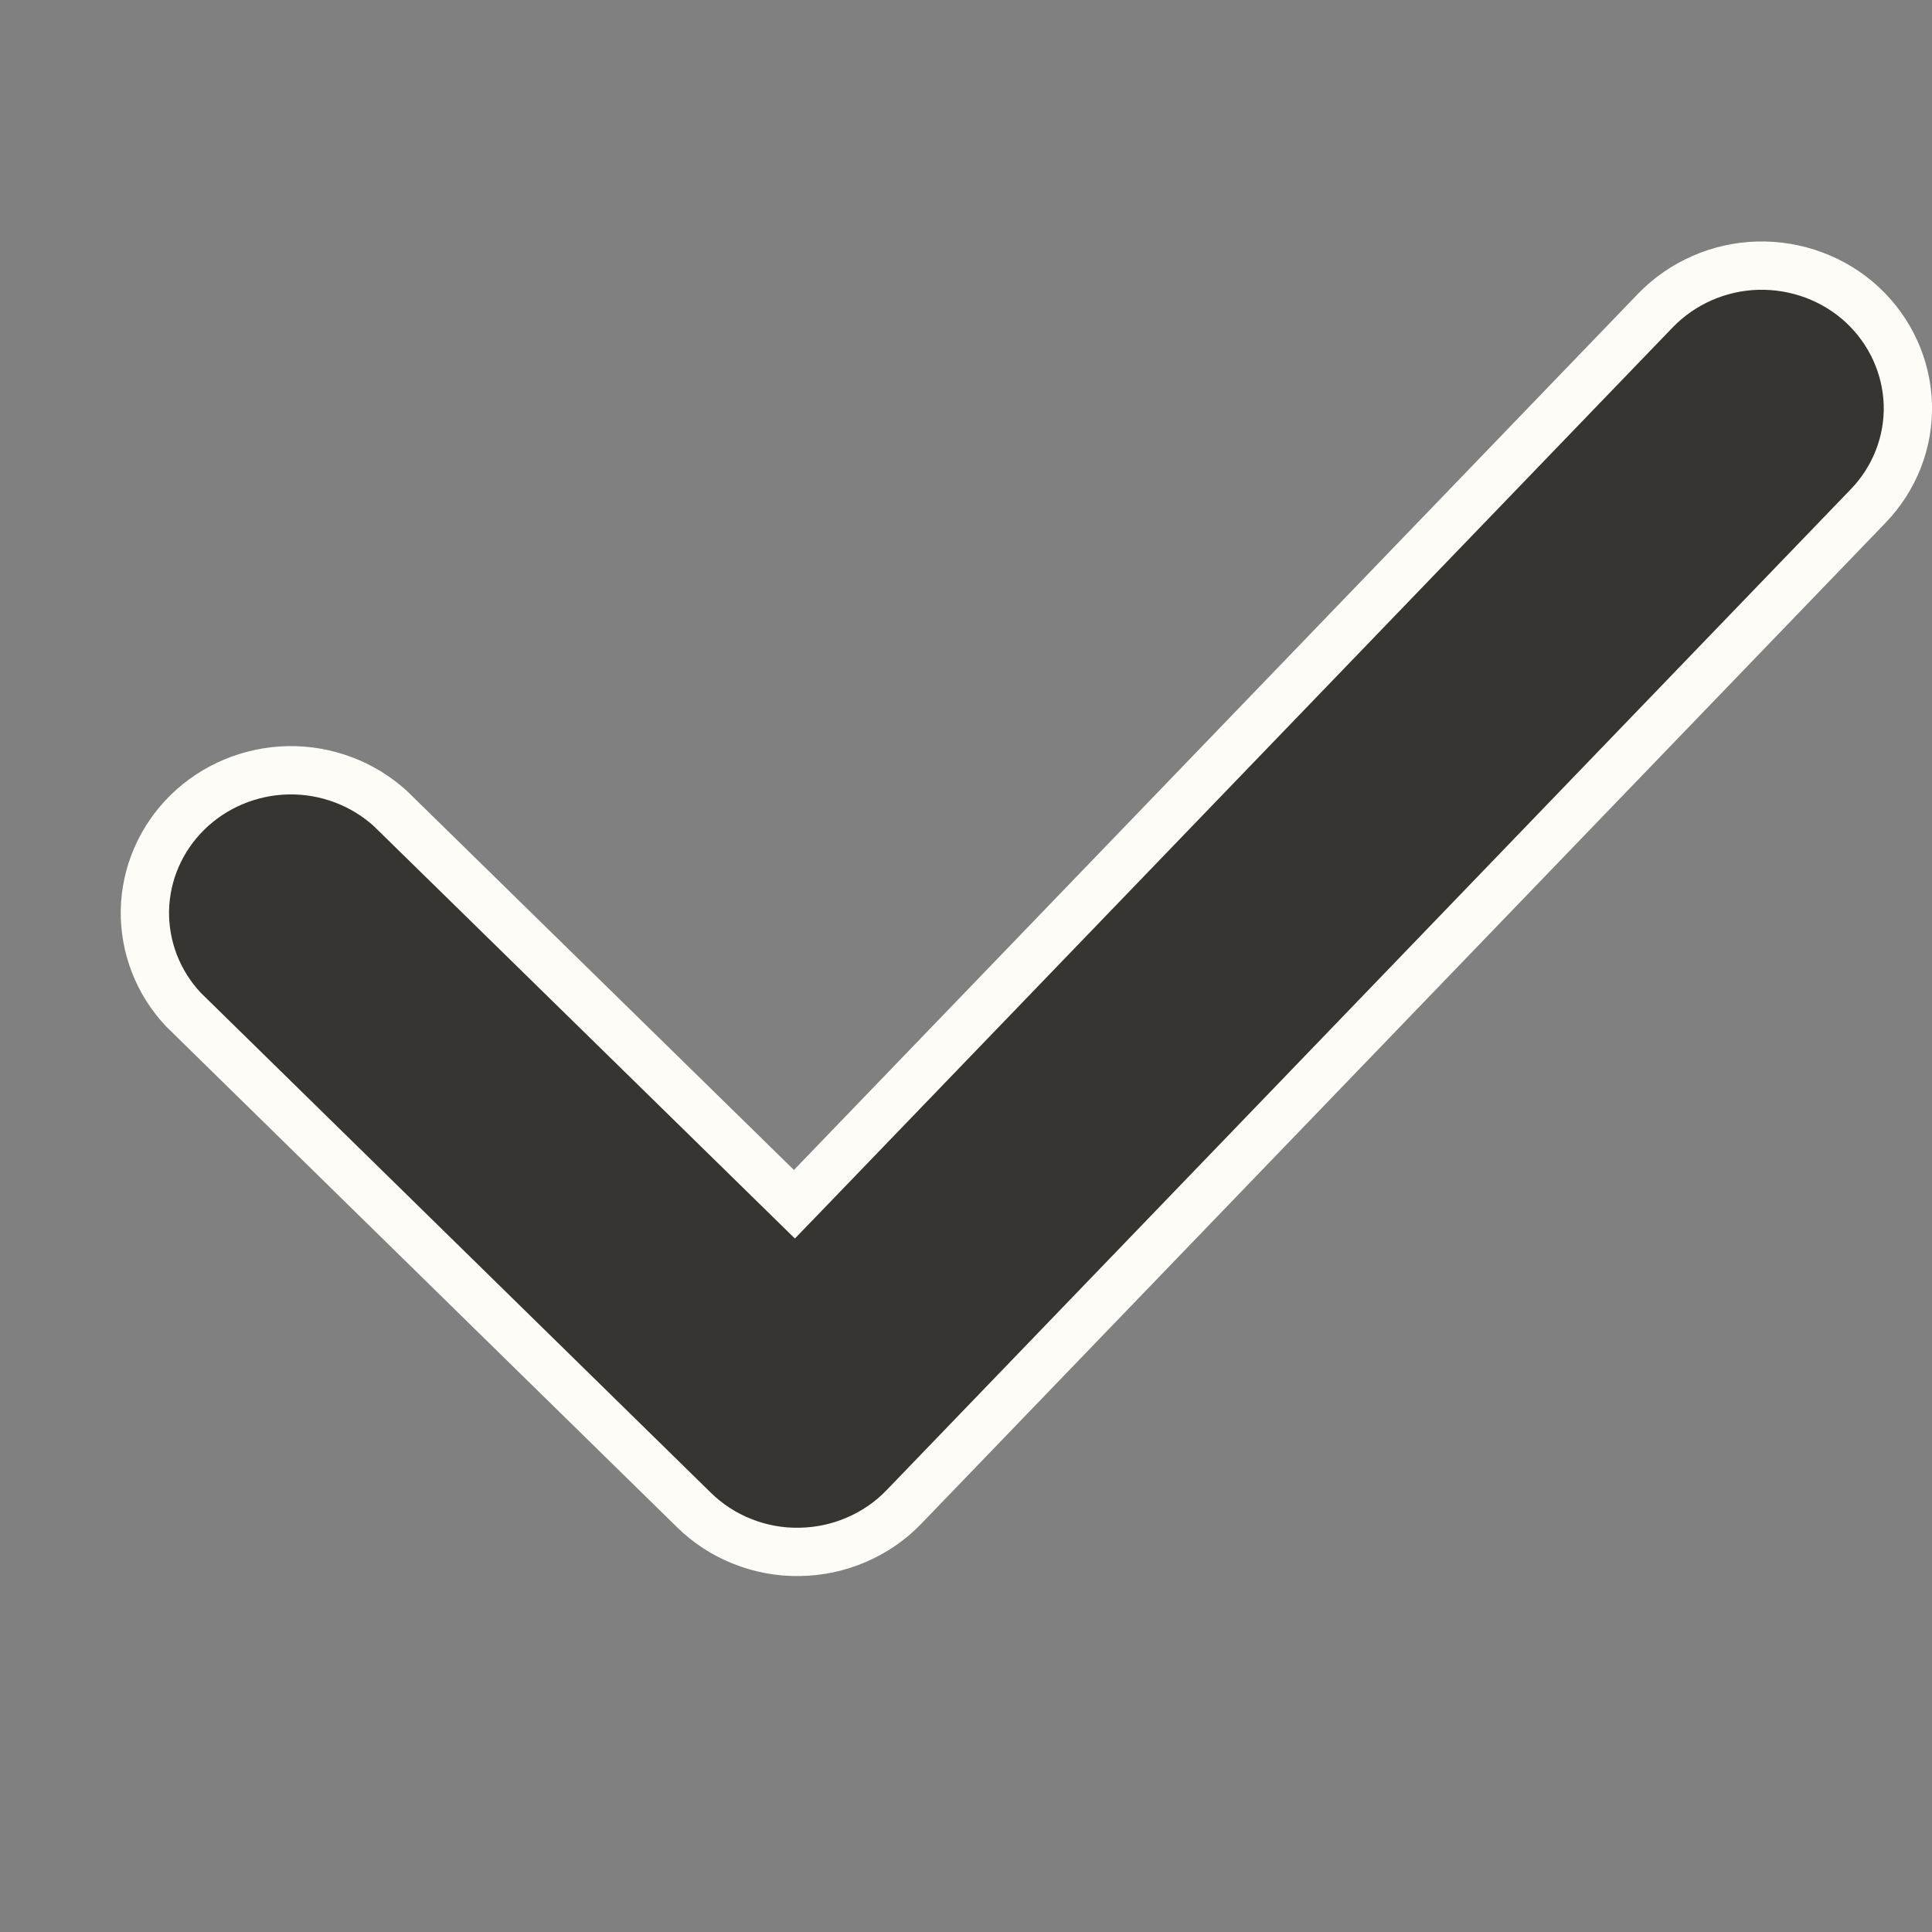 <svg width="16" height="16" viewBox="0 0 16 16" fill="none" xmlns="http://www.w3.org/2000/svg">
<rect x="0" y="0" width="16" height="16" fill="#808080" stroke="none"/>
<path d="M15.471 4.191L15.471 4.191L7.484 12.482C7.373 12.597 7.239 12.689 7.091 12.752C6.943 12.816 6.783 12.85 6.62 12.852C6.458 12.855 6.297 12.825 6.147 12.765C5.997 12.706 5.861 12.617 5.747 12.505L1.521 8.363C1.309 8.139 1.195 7.844 1.2 7.54C1.206 7.235 1.332 6.944 1.553 6.727C1.774 6.51 2.074 6.385 2.388 6.379C2.702 6.374 3.004 6.488 3.233 6.696L6.435 9.832L6.579 9.973L6.719 9.828L13.71 2.571C13.931 2.343 14.235 2.209 14.556 2.2C14.878 2.192 15.19 2.308 15.423 2.524C15.655 2.74 15.79 3.036 15.8 3.348C15.809 3.66 15.691 3.963 15.471 4.191Z" fill="#363531" stroke="#FDFCF7" stroke-width="0.4"/>
</svg>
